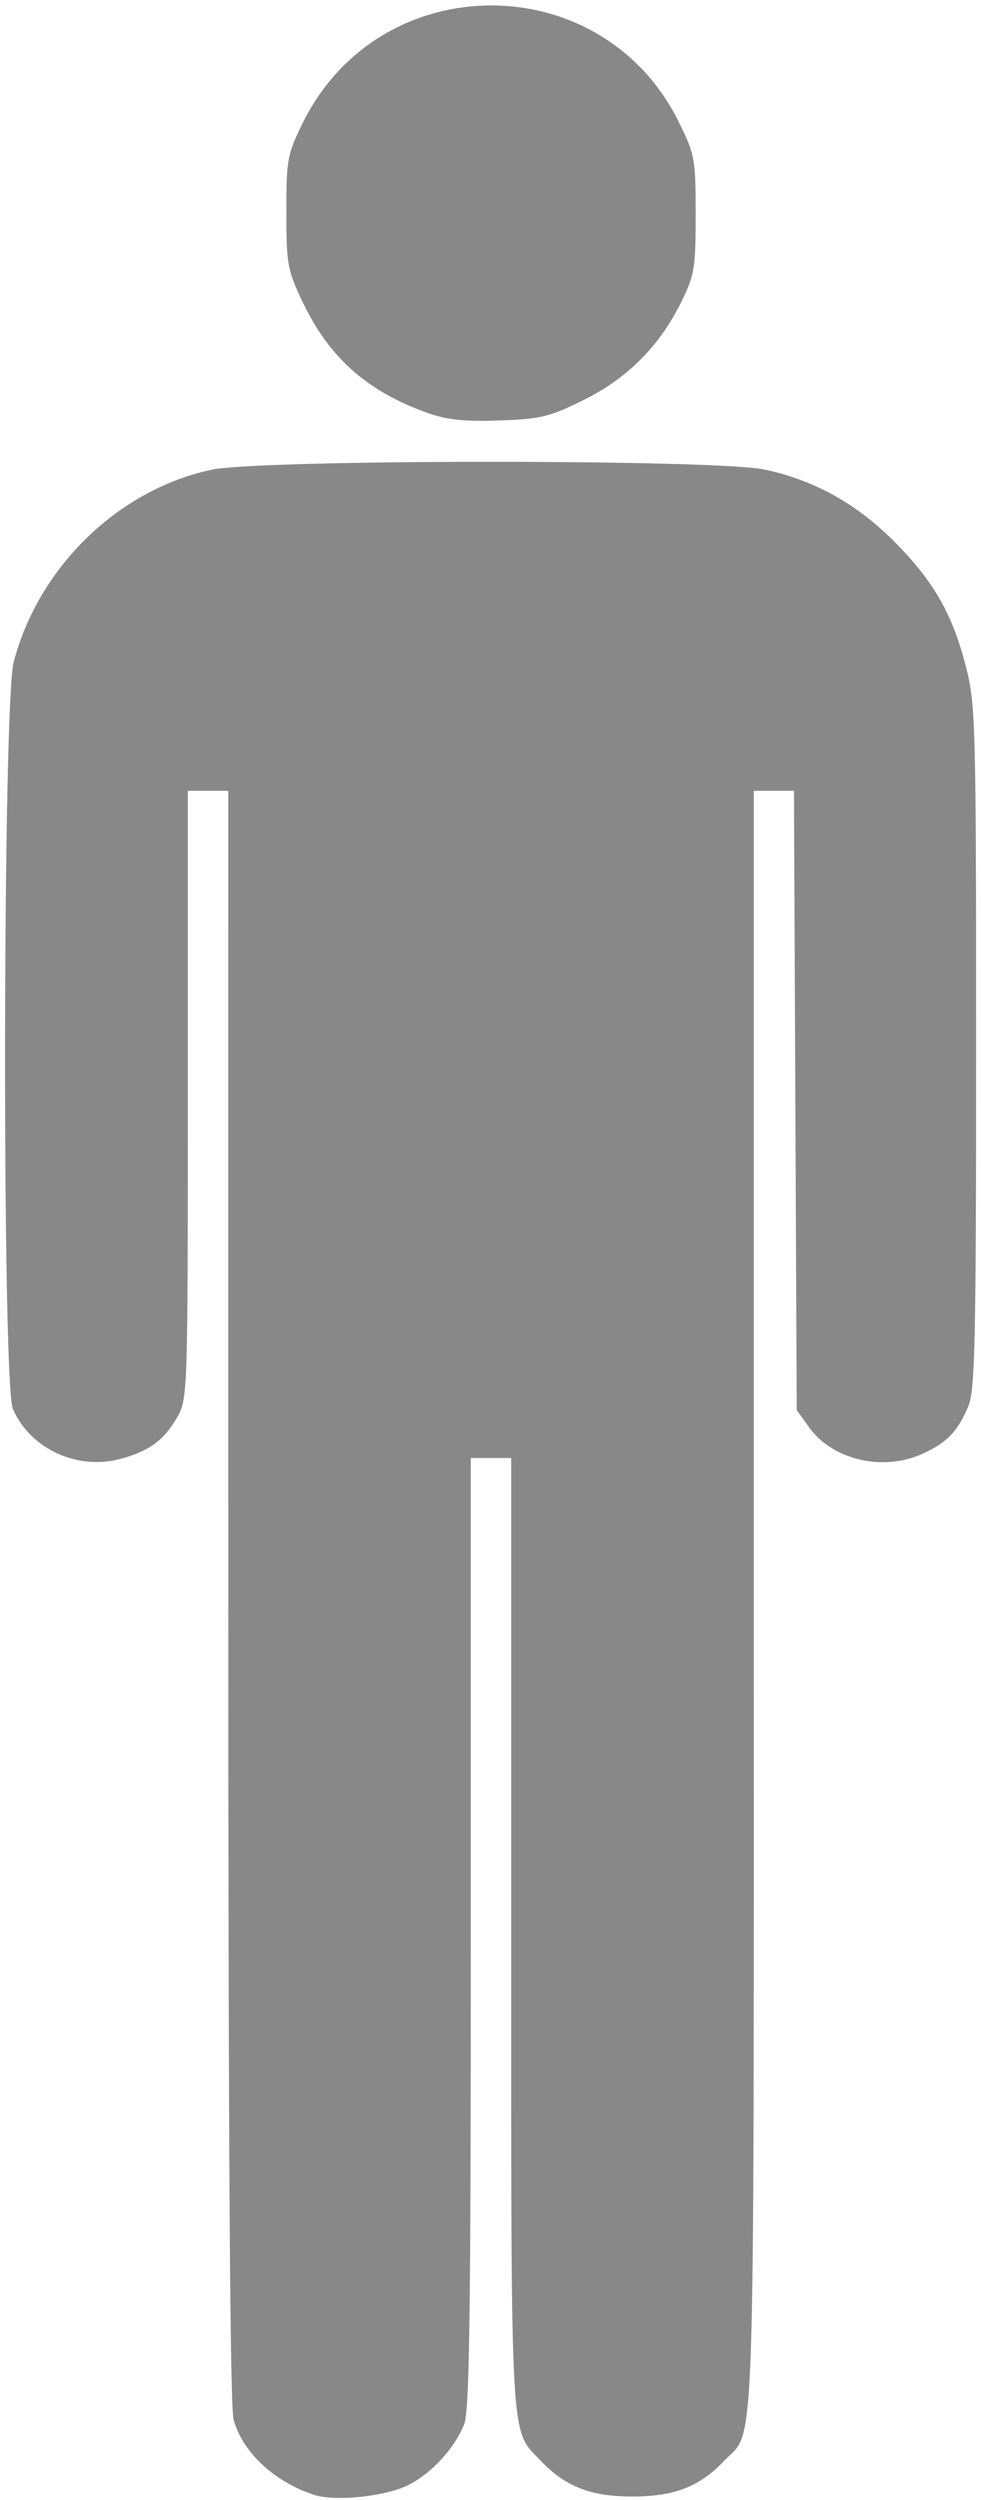 <svg width="389" height="991" xmlns="http://www.w3.org/2000/svg">

 <g>
  <title>background</title>
  <rect fill="none" id="canvas_background" height="993" width="391" y="-1" x="-1"/>
 </g>
 <g>
  <title>Layer 1</title>
  <g id="layer1">
   <path fill="#888888" id="path2558" d="m124.561,988.986c-15.819,-5.19 -28.347,-16.866 -31.926,-29.752c-1.426,-5.135 -2.105,-110.18 -2.113,-326.659l-0.011,-319.09l-8.015,0l-8.015,0l0,120.451c0,118.08 -0.082,120.594 -4.143,127.736c-5.261,9.251 -11.169,13.586 -22.731,16.679c-17.094,4.572 -35.788,-4.158 -42.501,-19.848c-4.319,-10.095 -4.038,-279.338 0.309,-296.029c9.799,-37.621 41.533,-68.443 78.543,-76.286c19.496,-4.131 199.75,-4.182 219.189,-0.062c19.8,4.197 36.807,13.69 51.855,28.946c15.478,15.692 22.704,28.421 28.093,49.493c3.756,14.688 3.964,22.553 3.964,150.492c0,116.95 -0.412,135.98 -3.082,142.37c-4.152,9.936 -8.424,14.405 -17.957,18.782c-15.82,7.265 -35.927,2.591 -45.282,-10.525l-4.811,-6.746l-0.546,-122.727l-0.546,-122.727l-7.97,0l-7.97,0l0,320.657c0,351.5 0.795,328.161 -11.628,341.25c-9.813,10.339 -19.82,14.251 -36.461,14.251c-16.641,0 -26.648,-3.911 -36.461,-14.251c-12.181,-12.834 -11.628,-2.886 -11.628,-209.006l0,-188.413l-8.015,0l-8.015,0l0,188.413c0,153.544 -0.5,189.606 -2.702,194.86c-4.037,9.633 -12.818,19.13 -22.037,23.833c-8.885,4.533 -29.056,6.639 -37.389,3.905zm45.07,-825.261c-24.222,-8.651 -39.193,-21.987 -49.79,-44.352c-5.865,-12.379 -6.288,-14.757 -6.288,-35.354c0,-20.842 0.364,-22.823 6.479,-35.244c30.544,-62.043 118.723,-62.195 149.215,-0.257c6.313,12.824 6.606,14.441 6.606,36.503c0,21.218 -0.453,24.007 -5.601,34.49c-8.648,17.61 -21.421,30.451 -38.868,39.074c-13.546,6.695 -16.985,7.528 -33.405,8.095c-13.778,0.476 -20.788,-0.255 -28.349,-2.955z"/>
  </g>
 </g>
</svg>